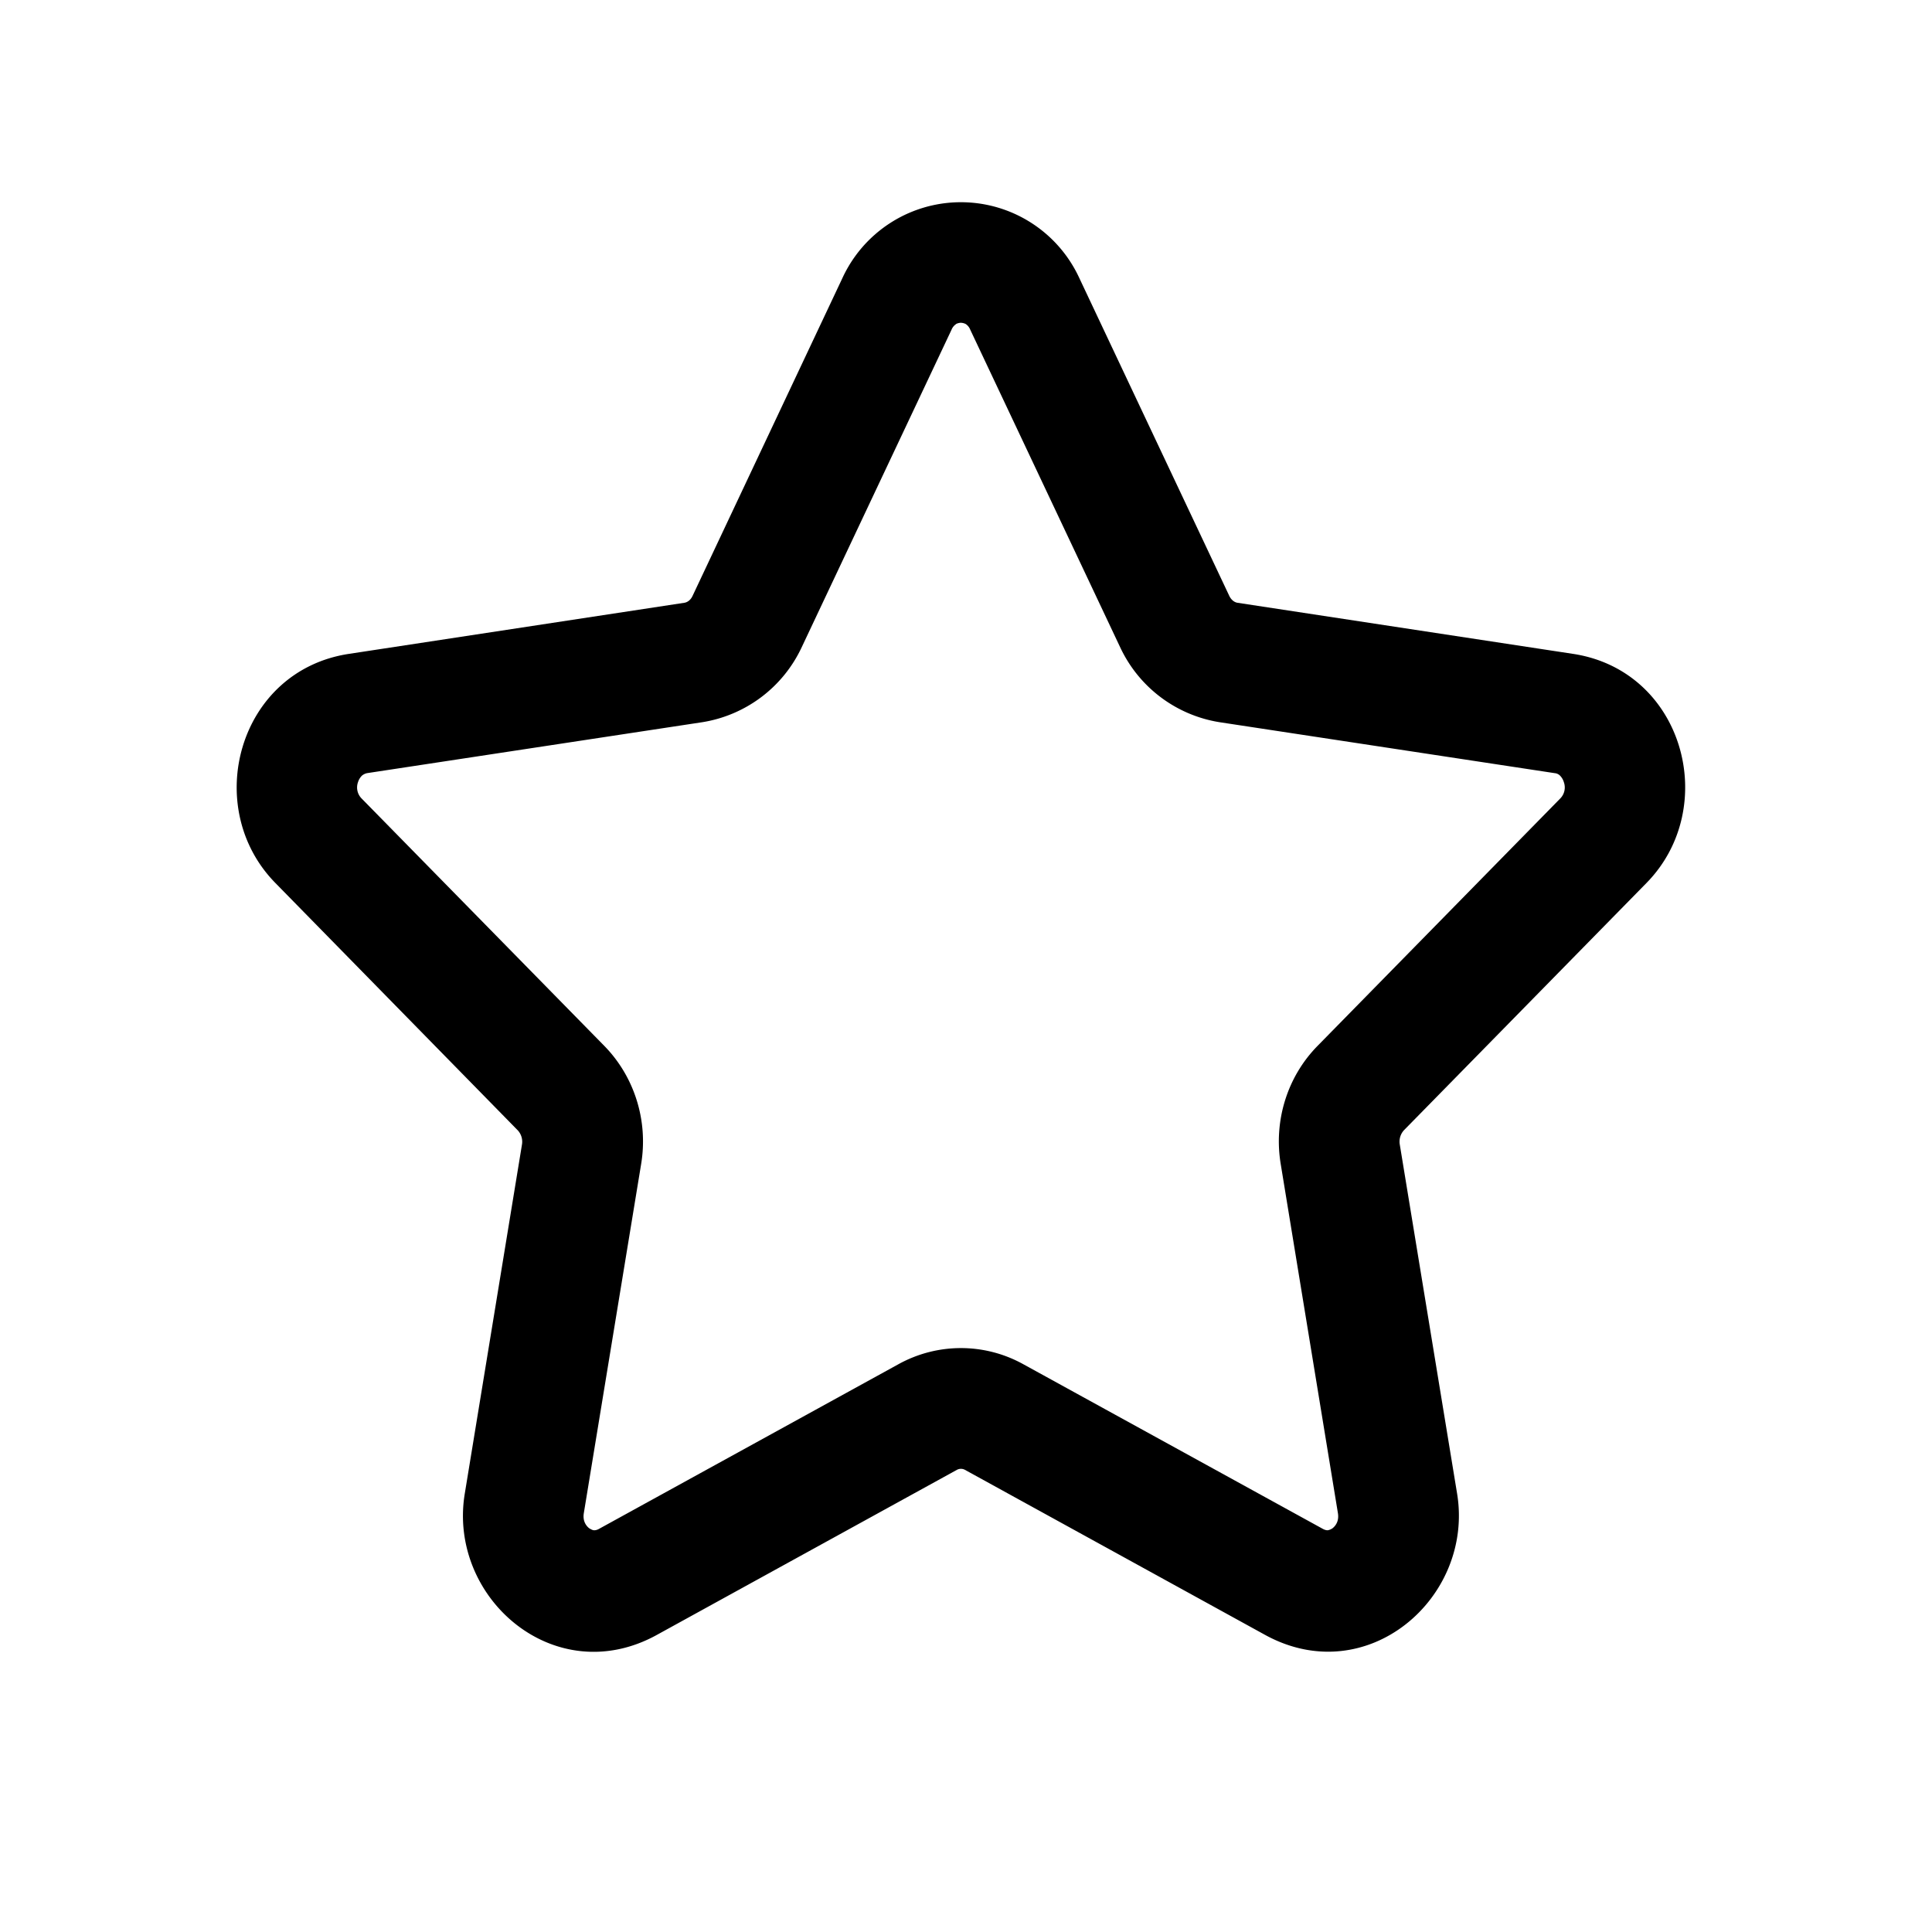 <svg xmlns="http://www.w3.org/2000/svg" width="16" height="16" fill="none" class="persona-icon" viewBox="0 0 16 16"><path fill="currentColor" fill-rule="evenodd" d="M6.976 2.304a1.08 1.08 0 0 1 1.963 0l1.242 2.632c.019.038.047.053.068.056l2.778.423c.917.139 1.223 1.27.609 1.897l-2.01 2.049a.14.14 0 0 0-.034.115l.475 2.893c.142.864-.747 1.634-1.591 1.17l-2.484-1.366a.07.07 0 0 0-.068 0L5.439 13.54c-.844.464-1.732-.306-1.59-1.17l.474-2.893a.14.14 0 0 0-.034-.115L2.28 7.312c-.614-.626-.308-1.758.61-1.897l2.777-.423c.021-.003.05-.018.068-.056zm.942.38a.1.1 0 0 0-.038.047L6.638 5.363a1.1 1.1 0 0 1-.822.618l-2.777.422a.1.1 0 0 0-.041.02.13.13 0 0 0-.033.054.13.13 0 0 0 .029.135l2.01 2.049c.253.258.364.624.306.977l-.475 2.893c-.01.06.014.101.044.125q.025.016.04.017c.007 0 .02 0 .039-.01l2.484-1.366c.322-.177.71-.177 1.031 0l2.485 1.366c.02.01.031.01.038.01a.1.1 0 0 0 .04-.017c.03-.024.054-.065.044-.125l-.474-2.893c-.058-.353.052-.719.306-.977l2.01-2.049a.13.13 0 0 0 .029-.135.13.13 0 0 0-.033-.055.07.07 0 0 0-.042-.019L10.1 5.981a1.1 1.1 0 0 1-.822-.618L8.035 2.73a.1.1 0 0 0-.038-.047.1.1 0 0 0-.04-.01.1.1 0 0 0-.039.01" clip-rule="evenodd"/></svg>